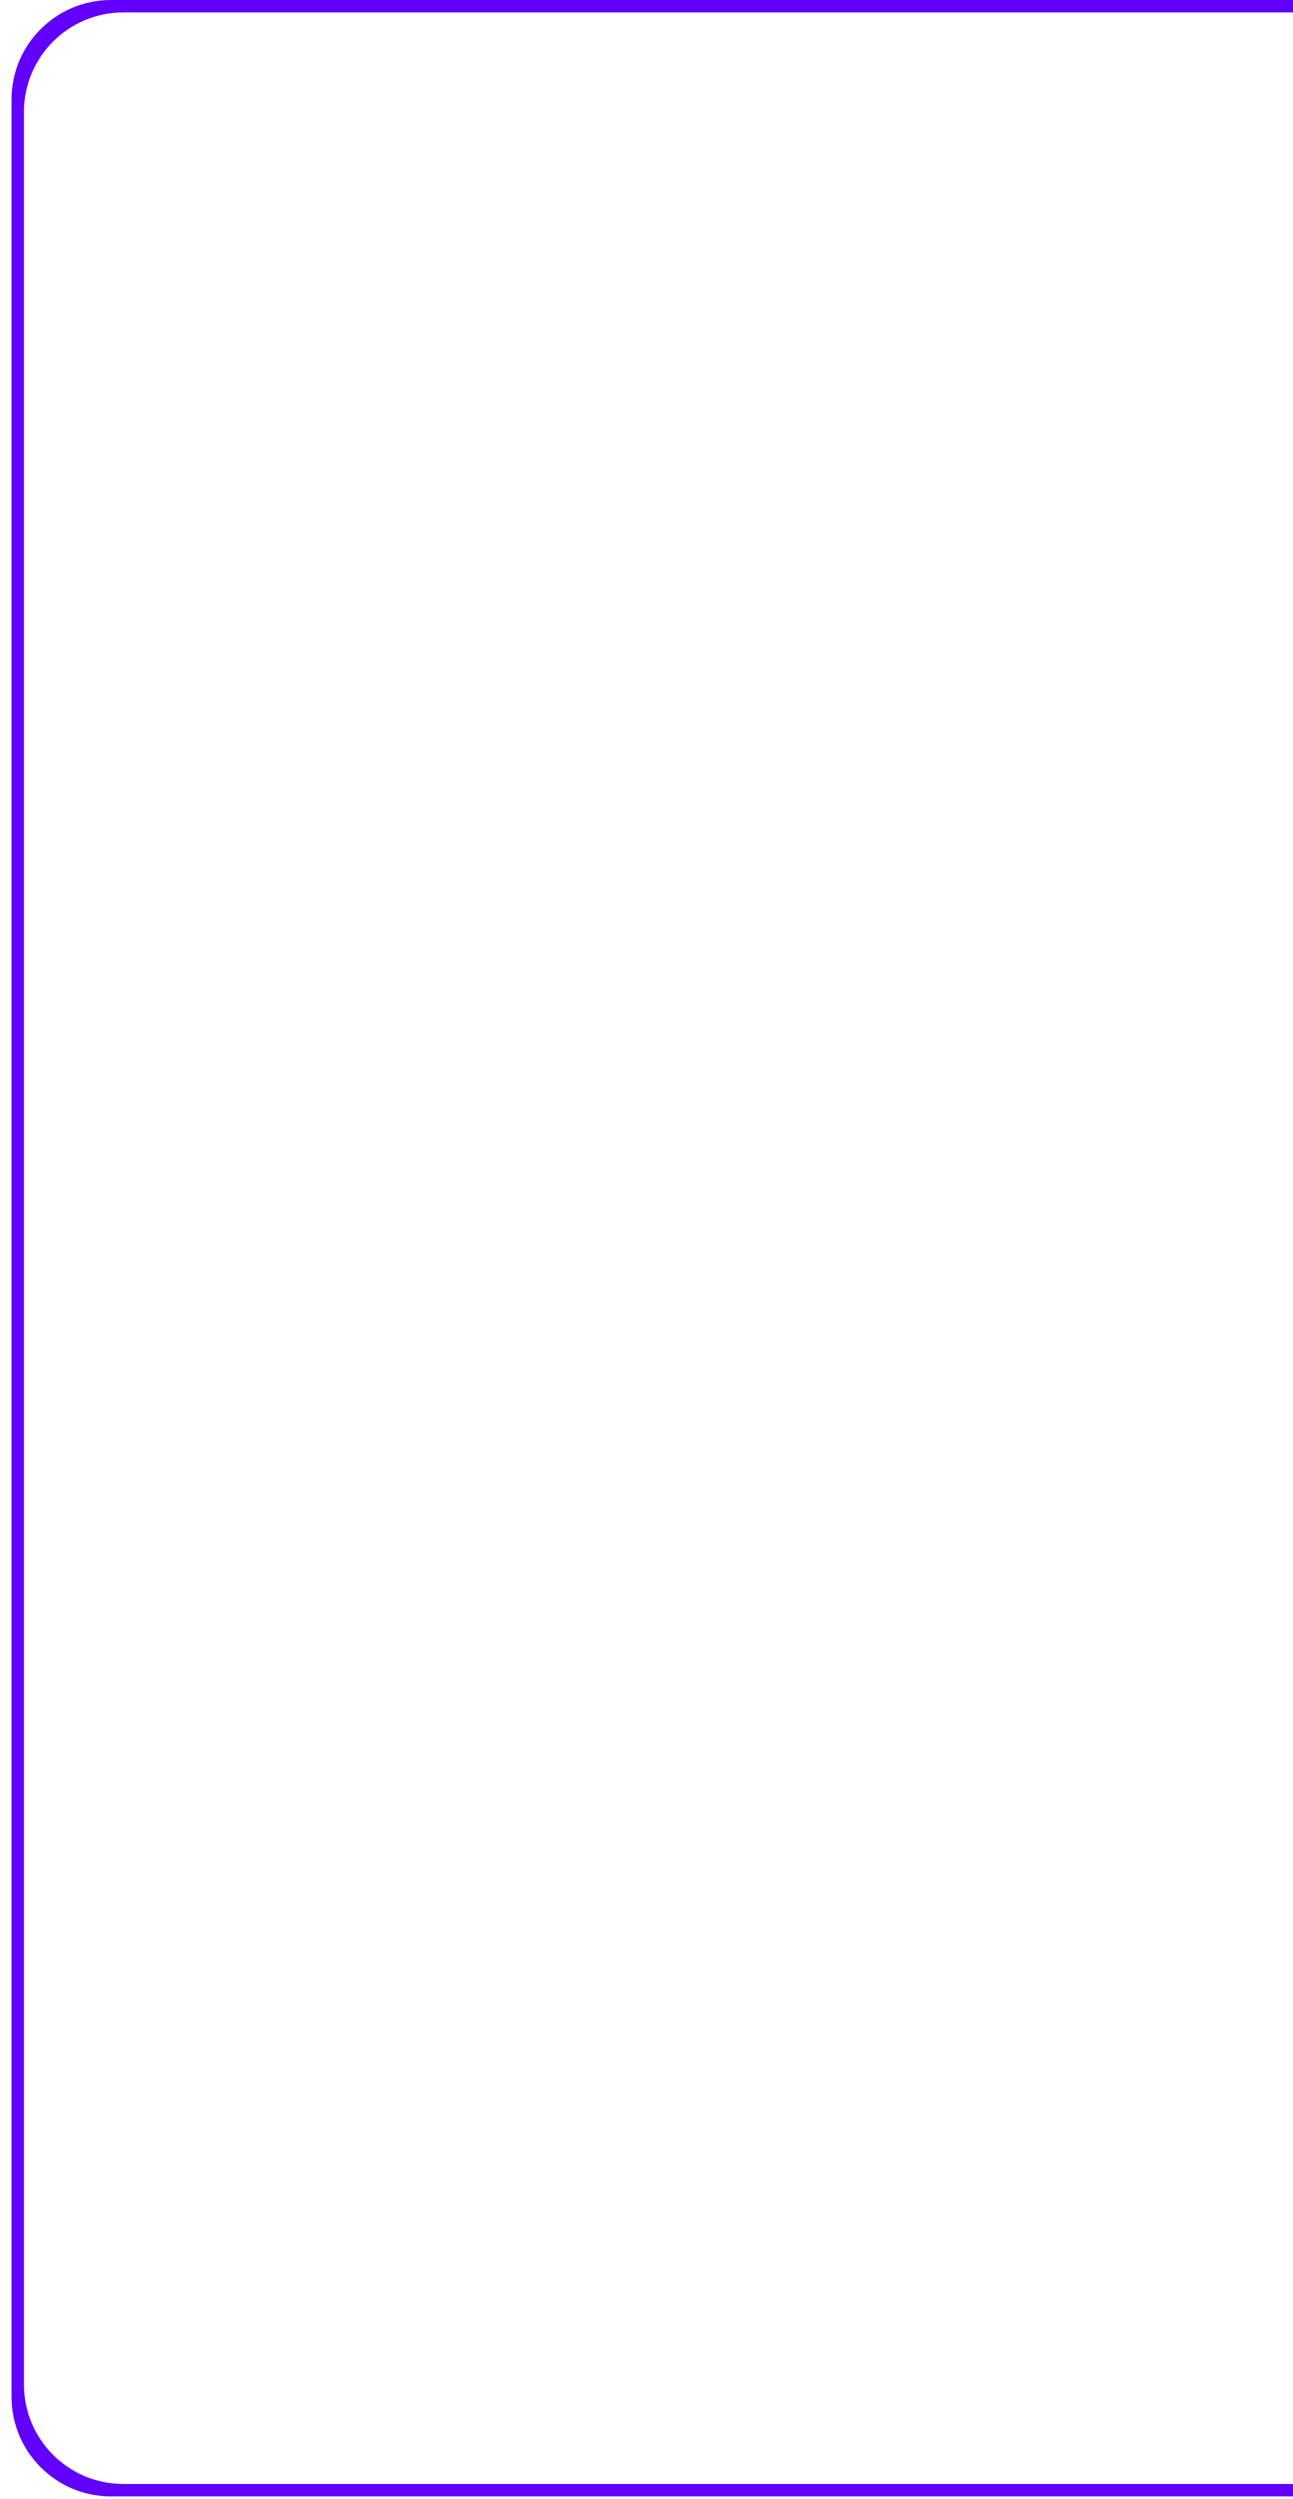 <svg width="104" height="201" viewBox="0 0 104 201" fill="none" xmlns="http://www.w3.org/2000/svg">
<path fill-rule="evenodd" clip-rule="evenodd" d="M0.928 8C0.928 3.582 4.509 0 8.928 0H193.504C197.923 0 201.504 3.582 201.504 8V192.804C201.504 197.222 197.923 200.804 193.504 200.804H8.928C4.509 200.804 0.928 197.222 0.928 192.804V8ZM9.926 0.999C5.507 0.999 1.926 4.581 1.926 8.999V191.804C1.926 196.223 5.507 199.804 9.926 199.804H192.506C196.925 199.804 200.506 196.223 200.506 191.804V8.999C200.506 4.581 196.925 0.999 192.506 0.999H9.926Z" fill="#6100FF"/>
</svg>
